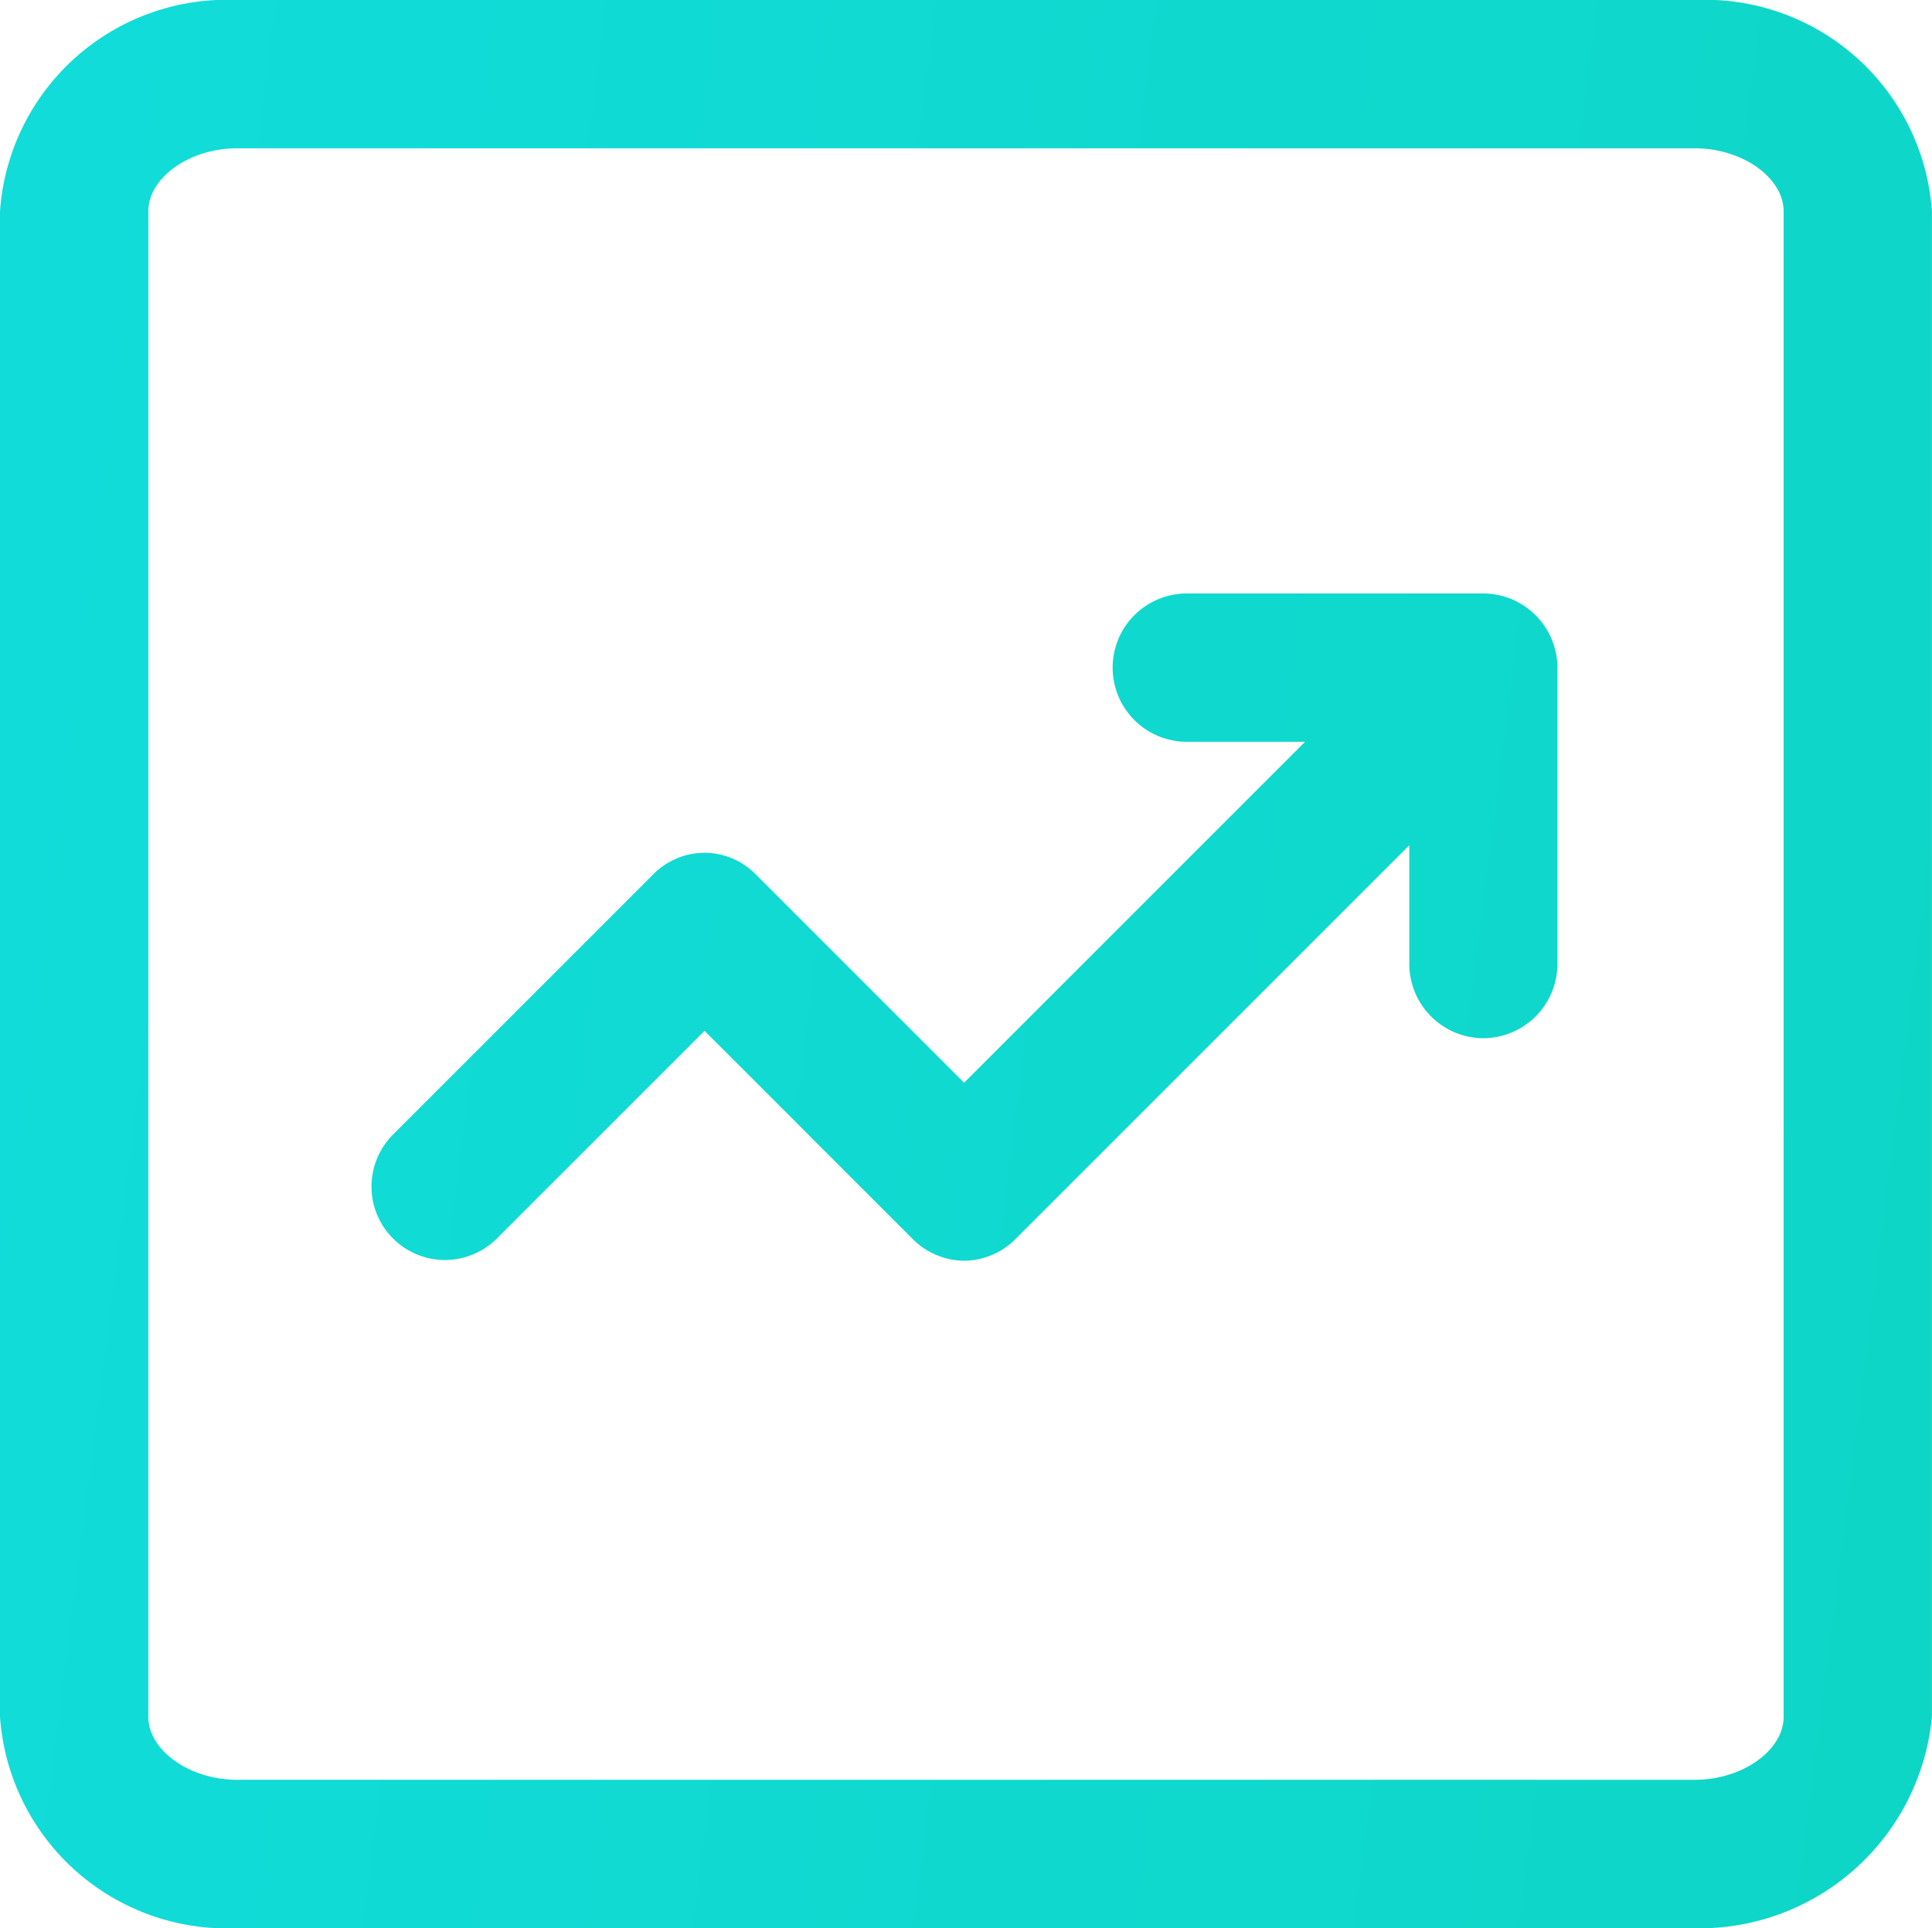 <svg xmlns="http://www.w3.org/2000/svg" width="31.344" height="31.284" viewBox="0 0 31.344 31.284">
    <defs>
        <linearGradient id="msq7j9kyna" y1=".409" x2="1.101" y2=".5" gradientUnits="objectBoundingBox">
            <stop offset="0" stop-color="#11dcd9"/>
            <stop offset="1" stop-color="#0cd2bb"/>
        </linearGradient>
    </defs>
    <path d="M123.433 127.284H99.85a3.691 3.691 0 0 1-3.85-3.429V99.429A3.691 3.691 0 0 1 99.85 96h23.643a3.691 3.691 0 0 1 3.85 3.429v24.425a3.789 3.789 0 0 1-3.91 3.43zM99.85 98.406c-.782 0-1.444.481-1.444 1.023v24.425c0 .541.662 1.023 1.444 1.023h23.643c.782 0 1.444-.481 1.444-1.023V99.429c0-.541-.662-1.023-1.444-1.023zm20.214 14.439a1.207 1.207 0 0 1-1.2-1.2v-3.61h-3.61a1.2 1.2 0 0 1 0-2.406h4.813a1.207 1.207 0 0 1 1.2 1.2v4.813a1.207 1.207 0 0 1-1.203 1.203zm-8.423 3.61a1.188 1.188 0 0 1-.842-.361l-3.369-3.369-3.369 3.369a1.191 1.191 0 0 1-1.685-1.685l4.211-4.211a1.163 1.163 0 0 1 1.685 0l3.369 3.369 7.58-7.58a1.191 1.191 0 1 1 1.685 1.685l-8.423 8.423a1.188 1.188 0 0 1-.841.36z" transform="translate(-96 -96)" style="fill:url(#msq7j9kyna)"/>
</svg>
